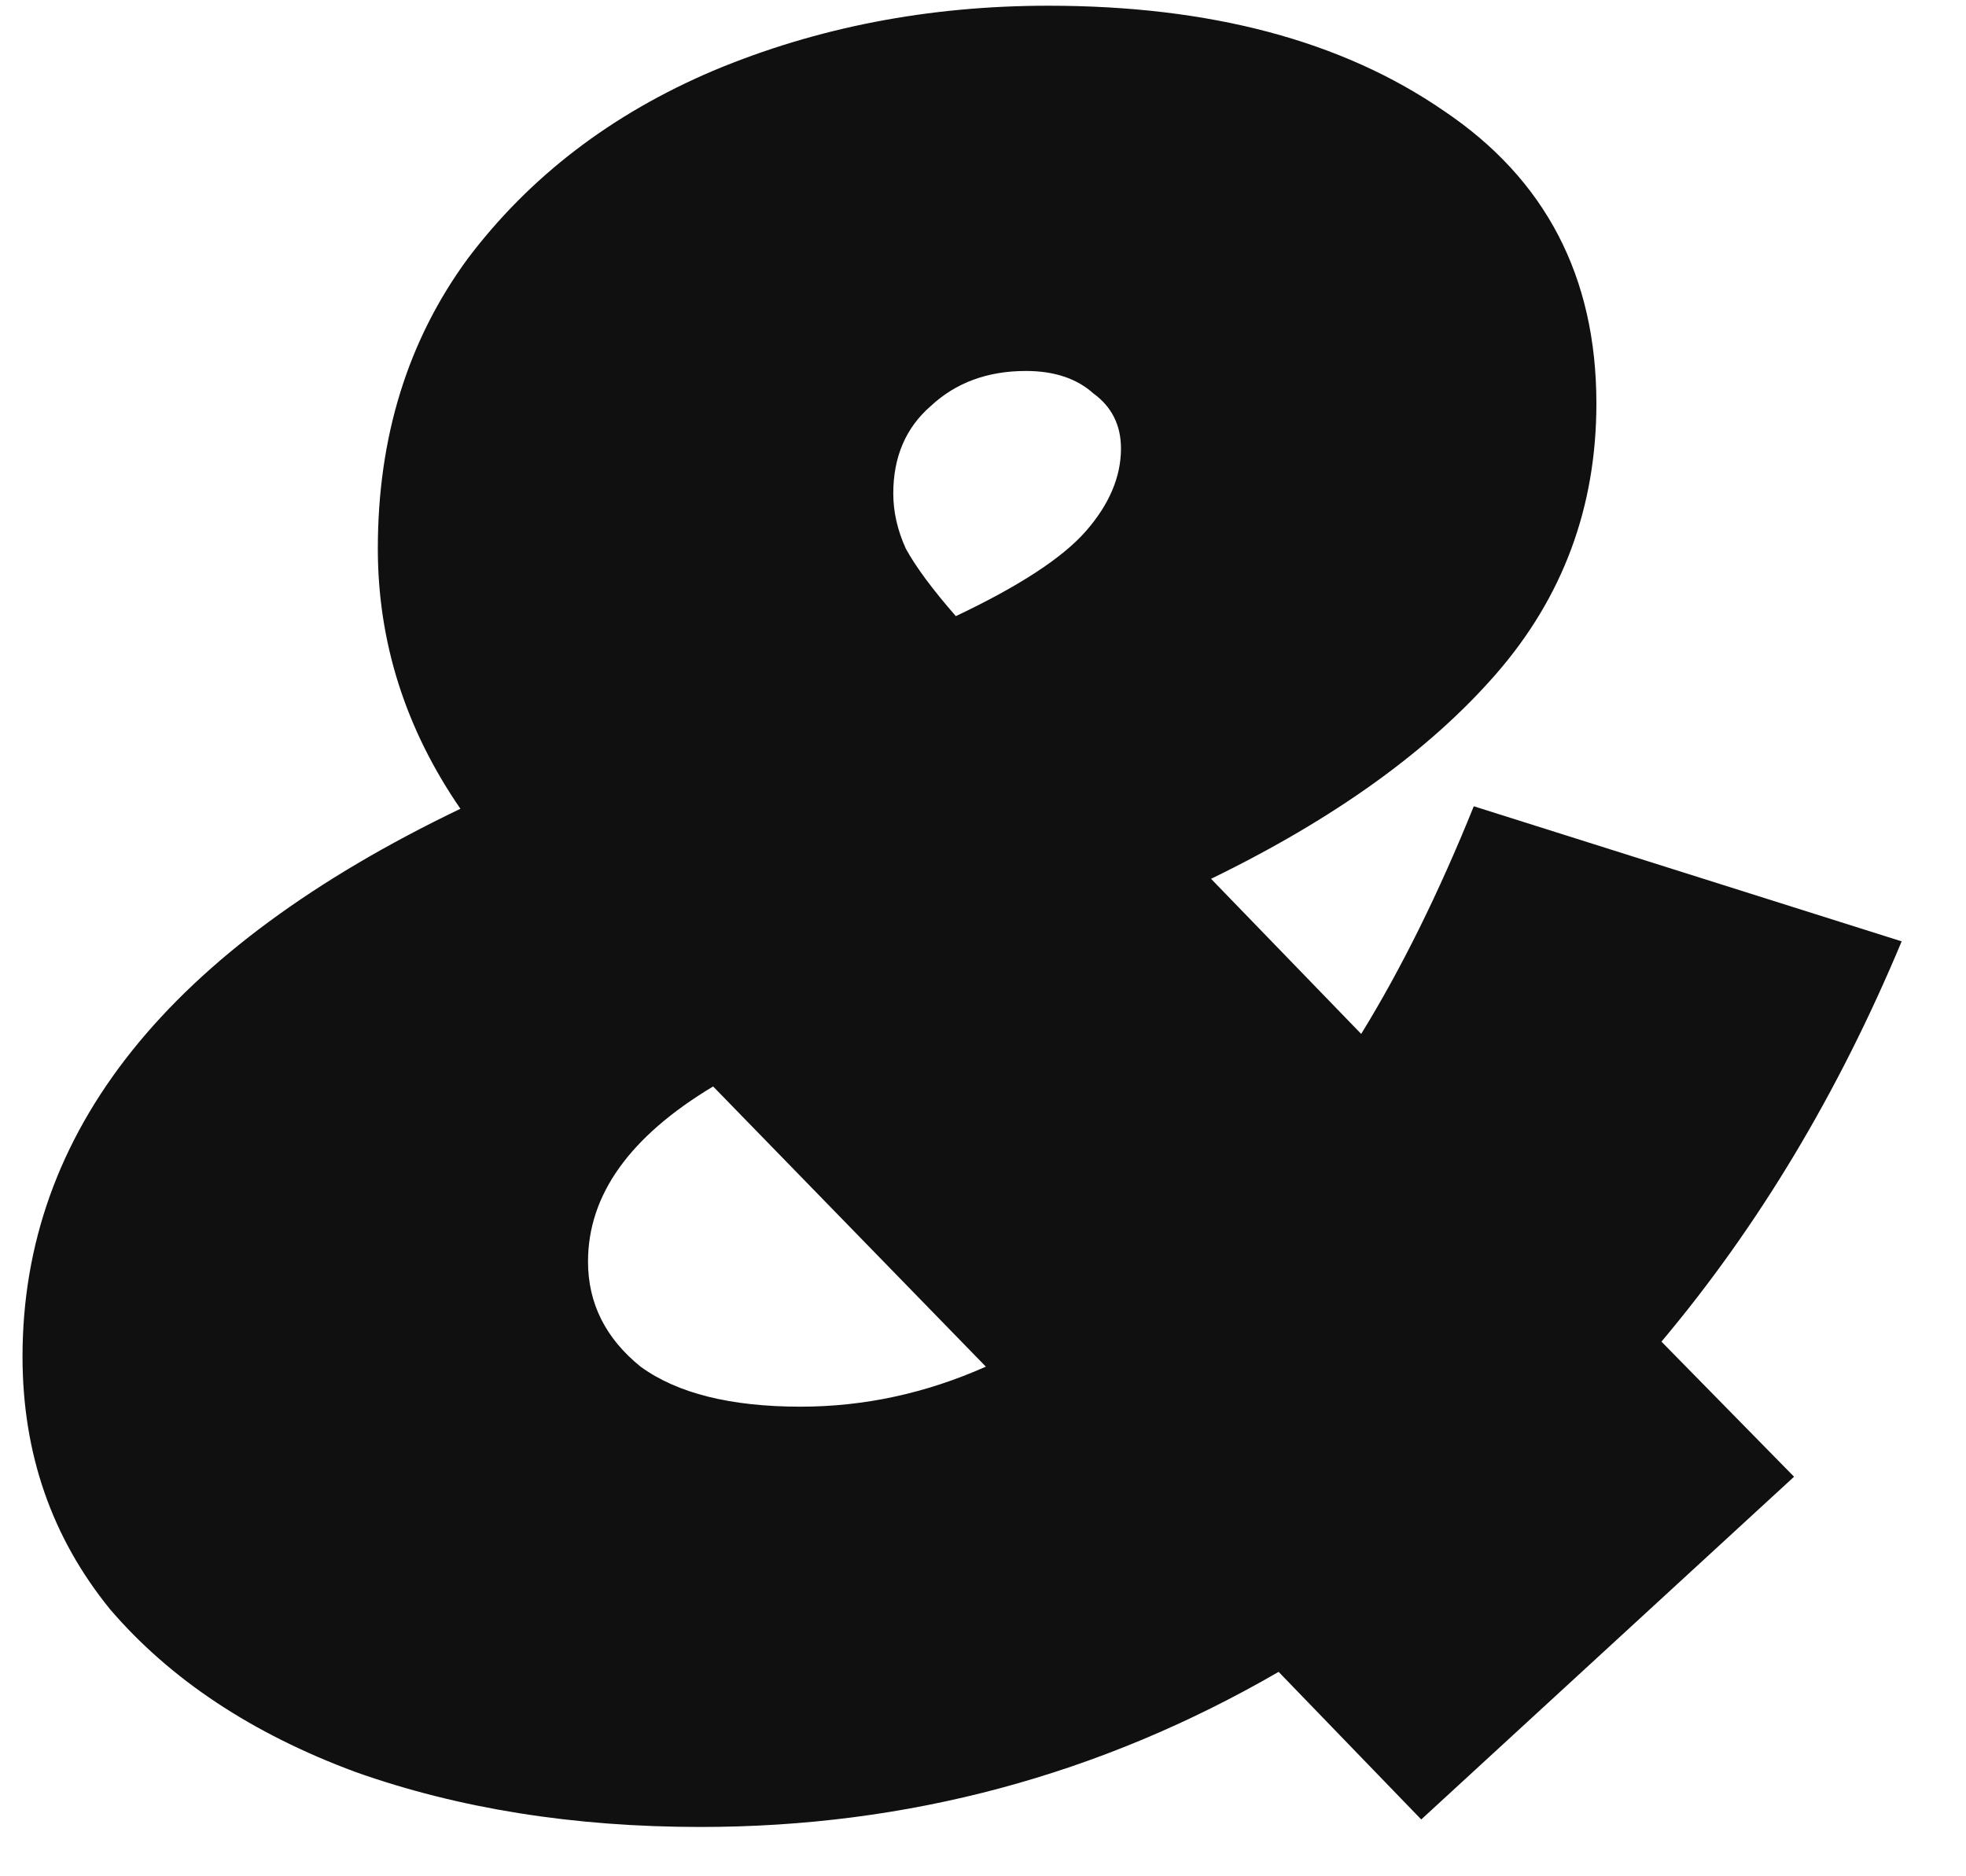 <svg width="22" height="21" viewBox="0 0 22 21" fill="none" xmlns="http://www.w3.org/2000/svg">
<path d="M21.28 10.536C20.571 12.235 19.675 13.728 18.592 15.016L20.076 16.528L15.904 20.364L14.308 18.712C12.311 19.869 10.155 20.448 7.84 20.448C6.421 20.448 5.133 20.243 3.976 19.832C2.819 19.403 1.904 18.796 1.232 18.012C0.579 17.209 0.252 16.267 0.252 15.184C0.252 12.664 1.885 10.62 5.152 9.052C4.536 8.156 4.228 7.185 4.228 6.14C4.228 4.889 4.564 3.807 5.236 2.892C5.927 1.977 6.841 1.277 7.98 0.792C9.137 0.307 10.388 0.064 11.732 0.064C13.543 0.064 15.017 0.456 16.156 1.24C17.295 2.005 17.864 3.097 17.864 4.516C17.864 5.673 17.491 6.681 16.744 7.54C15.997 8.399 14.933 9.164 13.552 9.836L15.232 11.572C15.68 10.844 16.1 9.995 16.492 9.024L21.28 10.536ZM11.48 4.152C11.051 4.152 10.696 4.283 10.416 4.544C10.136 4.787 9.996 5.113 9.996 5.524C9.996 5.729 10.043 5.935 10.136 6.14C10.248 6.345 10.435 6.597 10.696 6.896C11.405 6.56 11.891 6.243 12.152 5.944C12.413 5.645 12.544 5.337 12.544 5.02C12.544 4.759 12.441 4.553 12.236 4.404C12.049 4.236 11.797 4.152 11.48 4.152ZM8.96 15.744C9.669 15.744 10.36 15.595 11.032 15.296L7.98 12.16C7.047 12.72 6.58 13.373 6.58 14.12C6.58 14.587 6.776 14.979 7.168 15.296C7.579 15.595 8.176 15.744 8.96 15.744Z" fill="#101010"/>
</svg>
